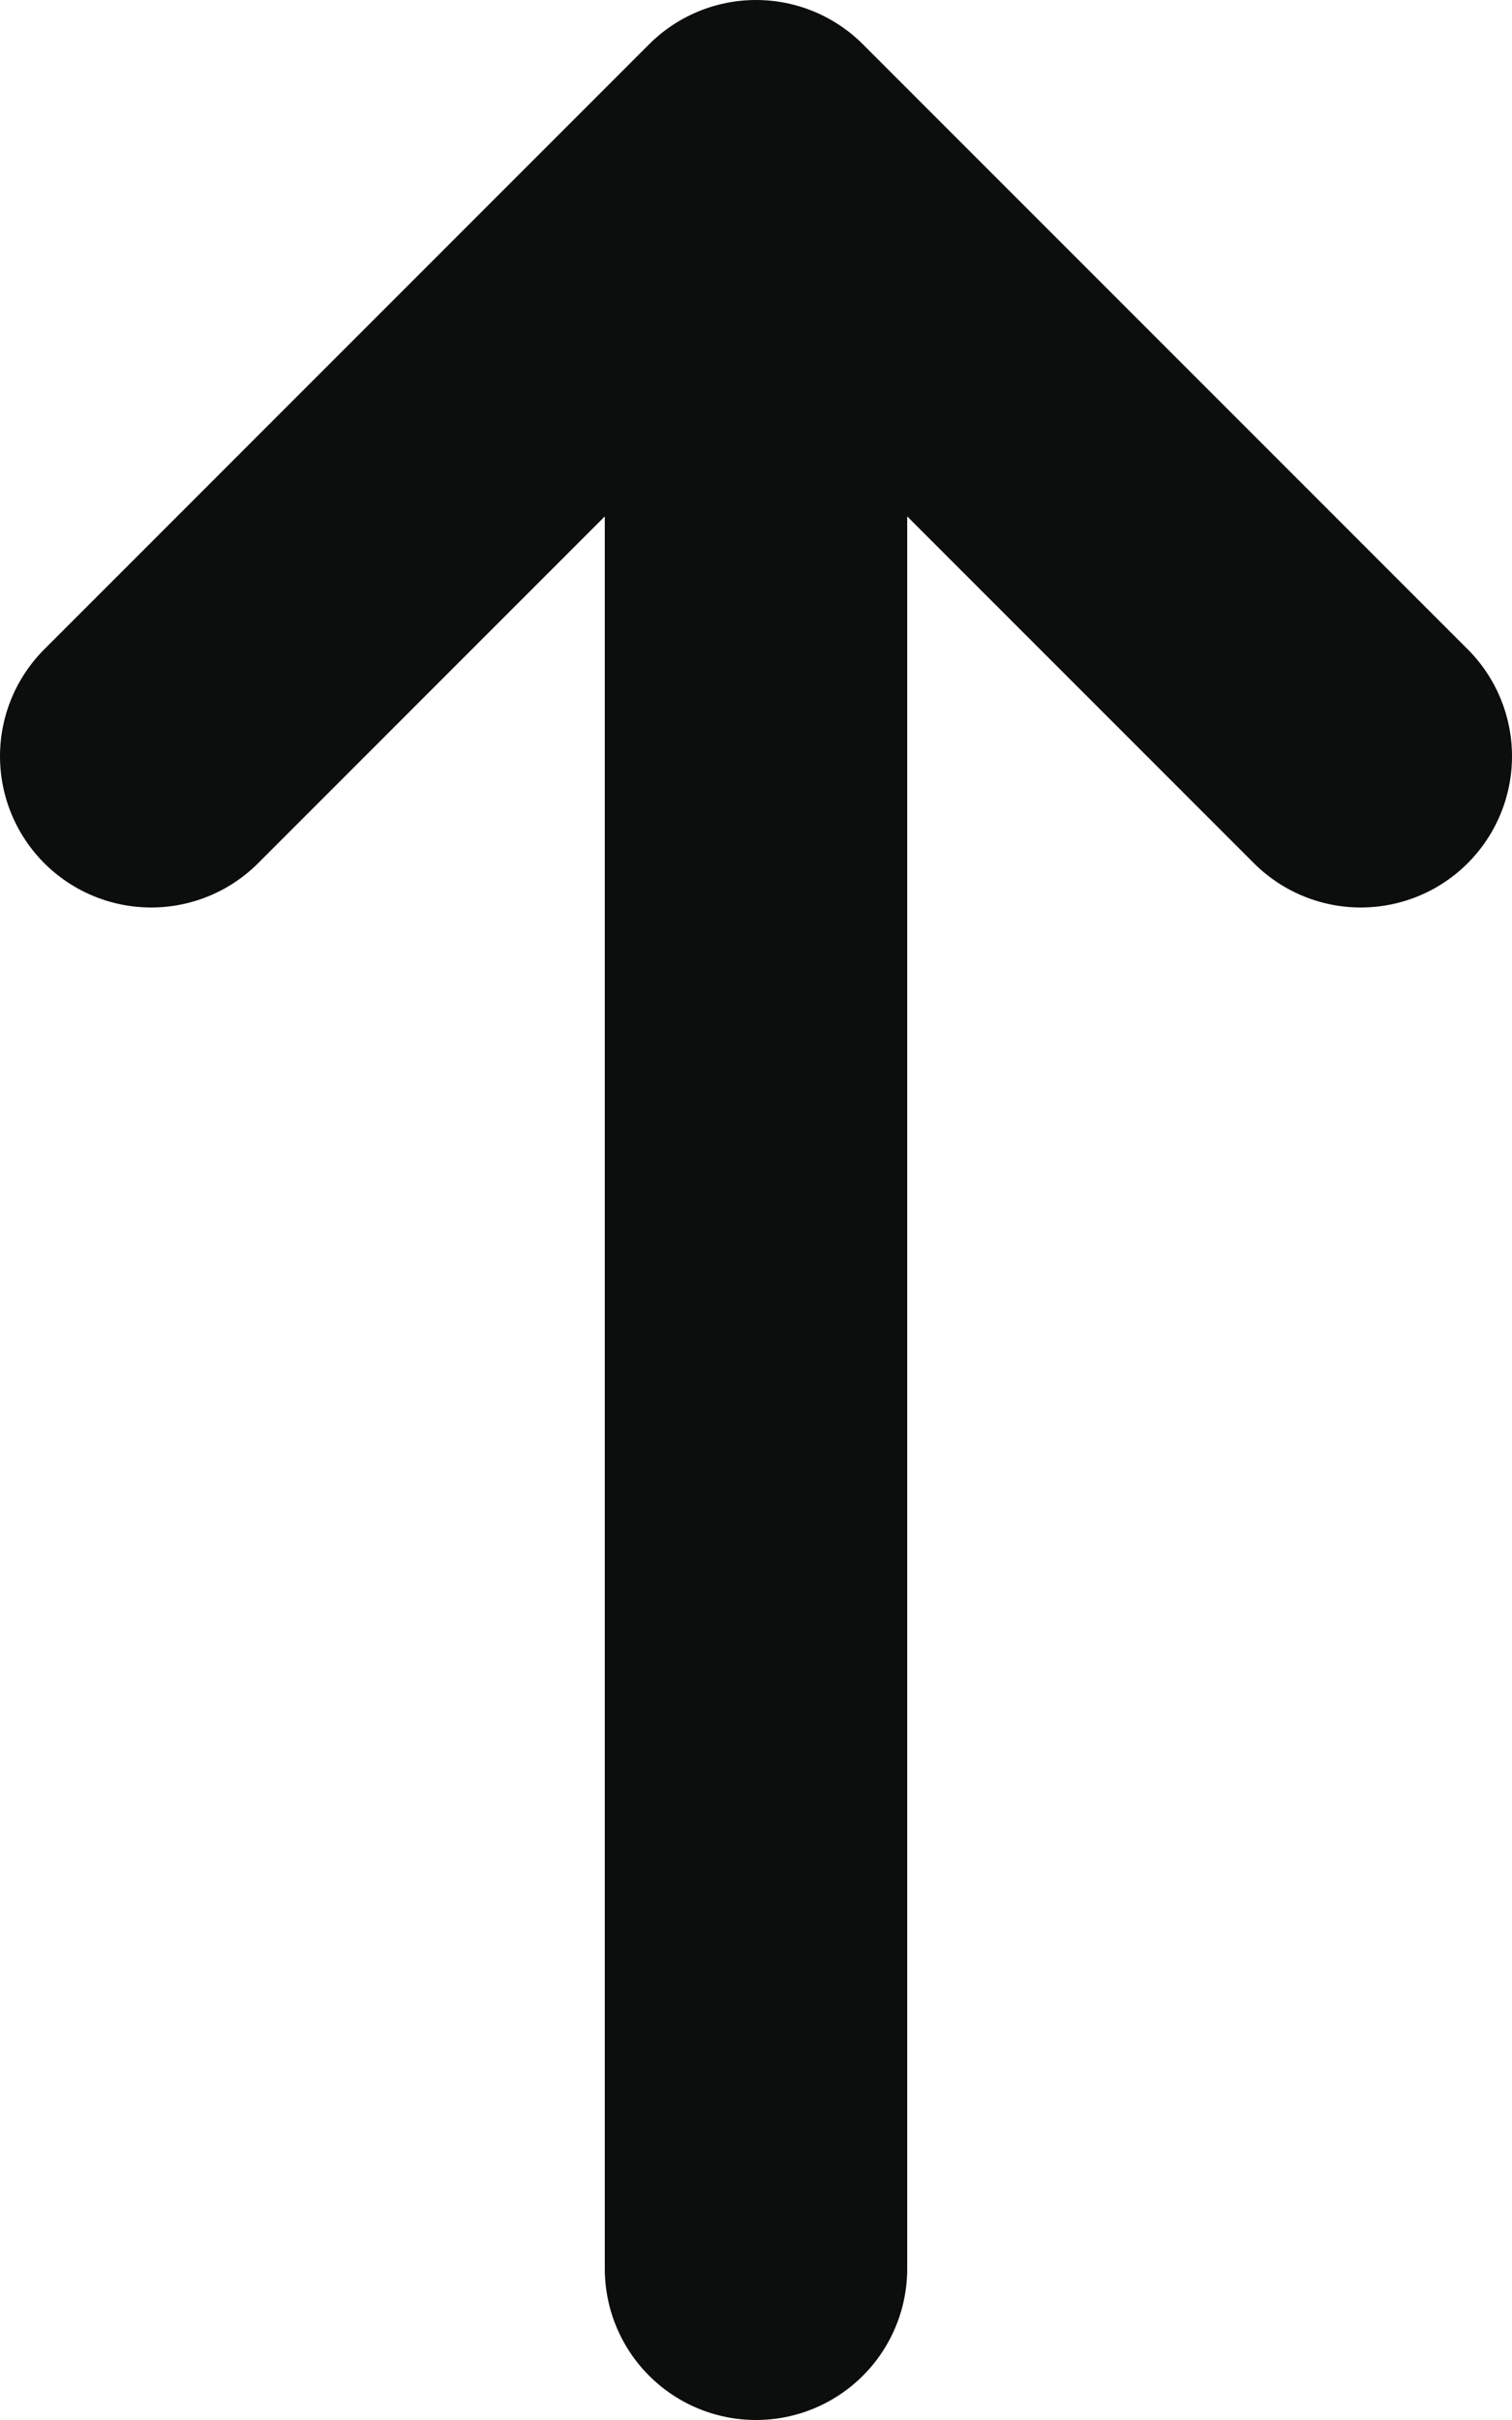 <svg width="10" height="16" viewBox="0 0 10 16" fill="none" xmlns="http://www.w3.org/2000/svg">
<path d="M5 1V15M5 1L9 5M5 1L1 5" stroke="#0C0D0D" stroke-width="2" stroke-linecap="round" stroke-linejoin="round"/>
</svg>
